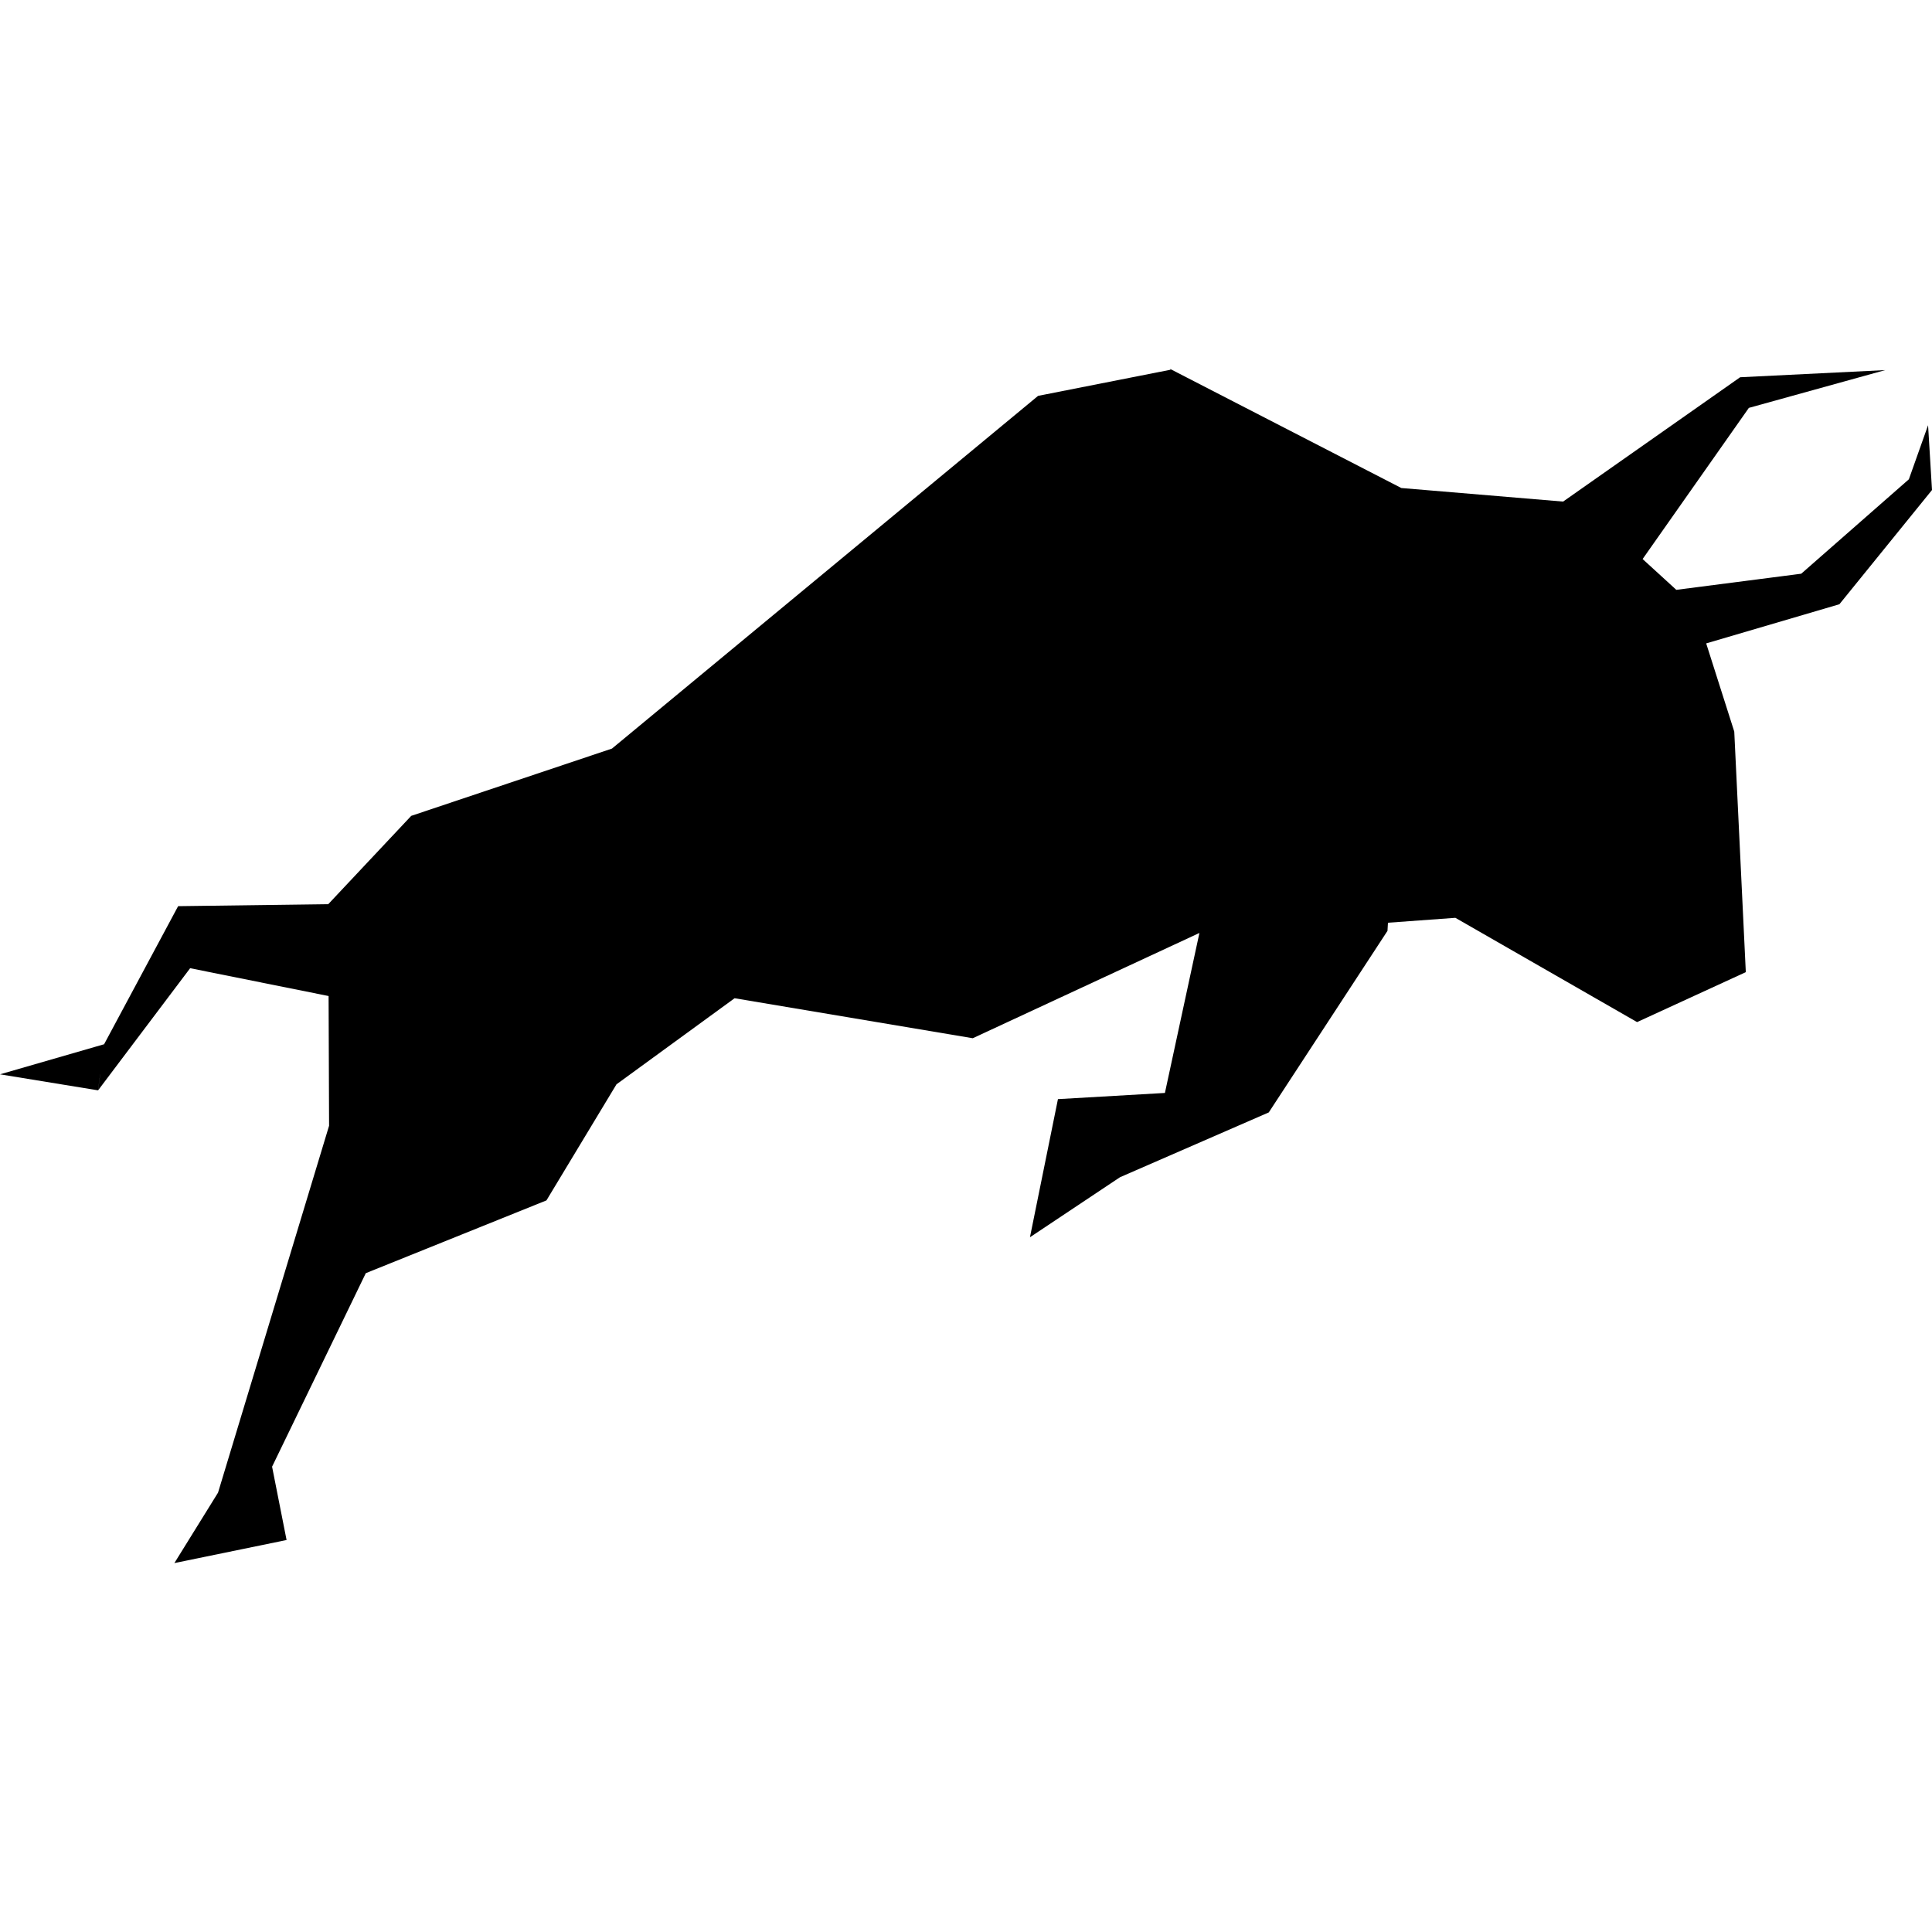 <svg xmlns="http://www.w3.org/2000/svg" viewBox="0 0 1000 1000"><path d="M1000,253.635l-2.032-33.544-9.947,28-55.707,48.861L867.658,305.3,850.21,289.35h0l-.007,0,0,0,.012.008L905.2,211.131l.048-.024v0l70.544-19.544-75.1,3.7-91.636,64.354-83.711-7.02-.03-.021,0,.016-.006,0,.006,0h0v0l-119.65-61.632.455.546,0,0-.45-.54.192.408L537.306,204.9l0,0h0l0,0v0h0L316.777,387.443h-.01l0,0,0,0v0h0l0,0-.006.014L212.853,422.288,169.9,468l0,0-77.7,1.031,0,0v0h0l0,0v-.006L53.88,540.506l0,0-.156,1.2-.027.007.157-1.205L0,556.065l50.745,8.289,1.071-8.208h0l.034-.054-1.078,8.263,47.646-63.212,0,0,71.663,14.4.25,67.221-.022,0L112.843,772.628l-.017.008-22.571,36.41,11.722-11.566L90.256,809.046l58.073-11.935-7.5-37.956,48.511-100.166,93.5-37.665,36.253-60.078,61.132-44.557h0l1.841-.315-1.828.313,123.259,20.7h0L620.815,482.9l-17.859,82.808.008,0h-.006l-55.366,3.2L533.1,640.4l46.618-31.074,0,0,77-33.544,61.452-93.988-2.564.017,0,0,2.554-.017.241-4.191,34.895-2.546,94.033,53.968h0l.011-.006-.006.02,56.294-25.862-5.976-124.51v0L883.12,333.022l68.937-20.262h0l.025-.031-.017.032ZM316.769,387.466v-.012l0,.01Zm.013-.008,0,0,0-.006h0l.01.006Zm580.868-8.8,0,.008,0-.012Z"/></svg>